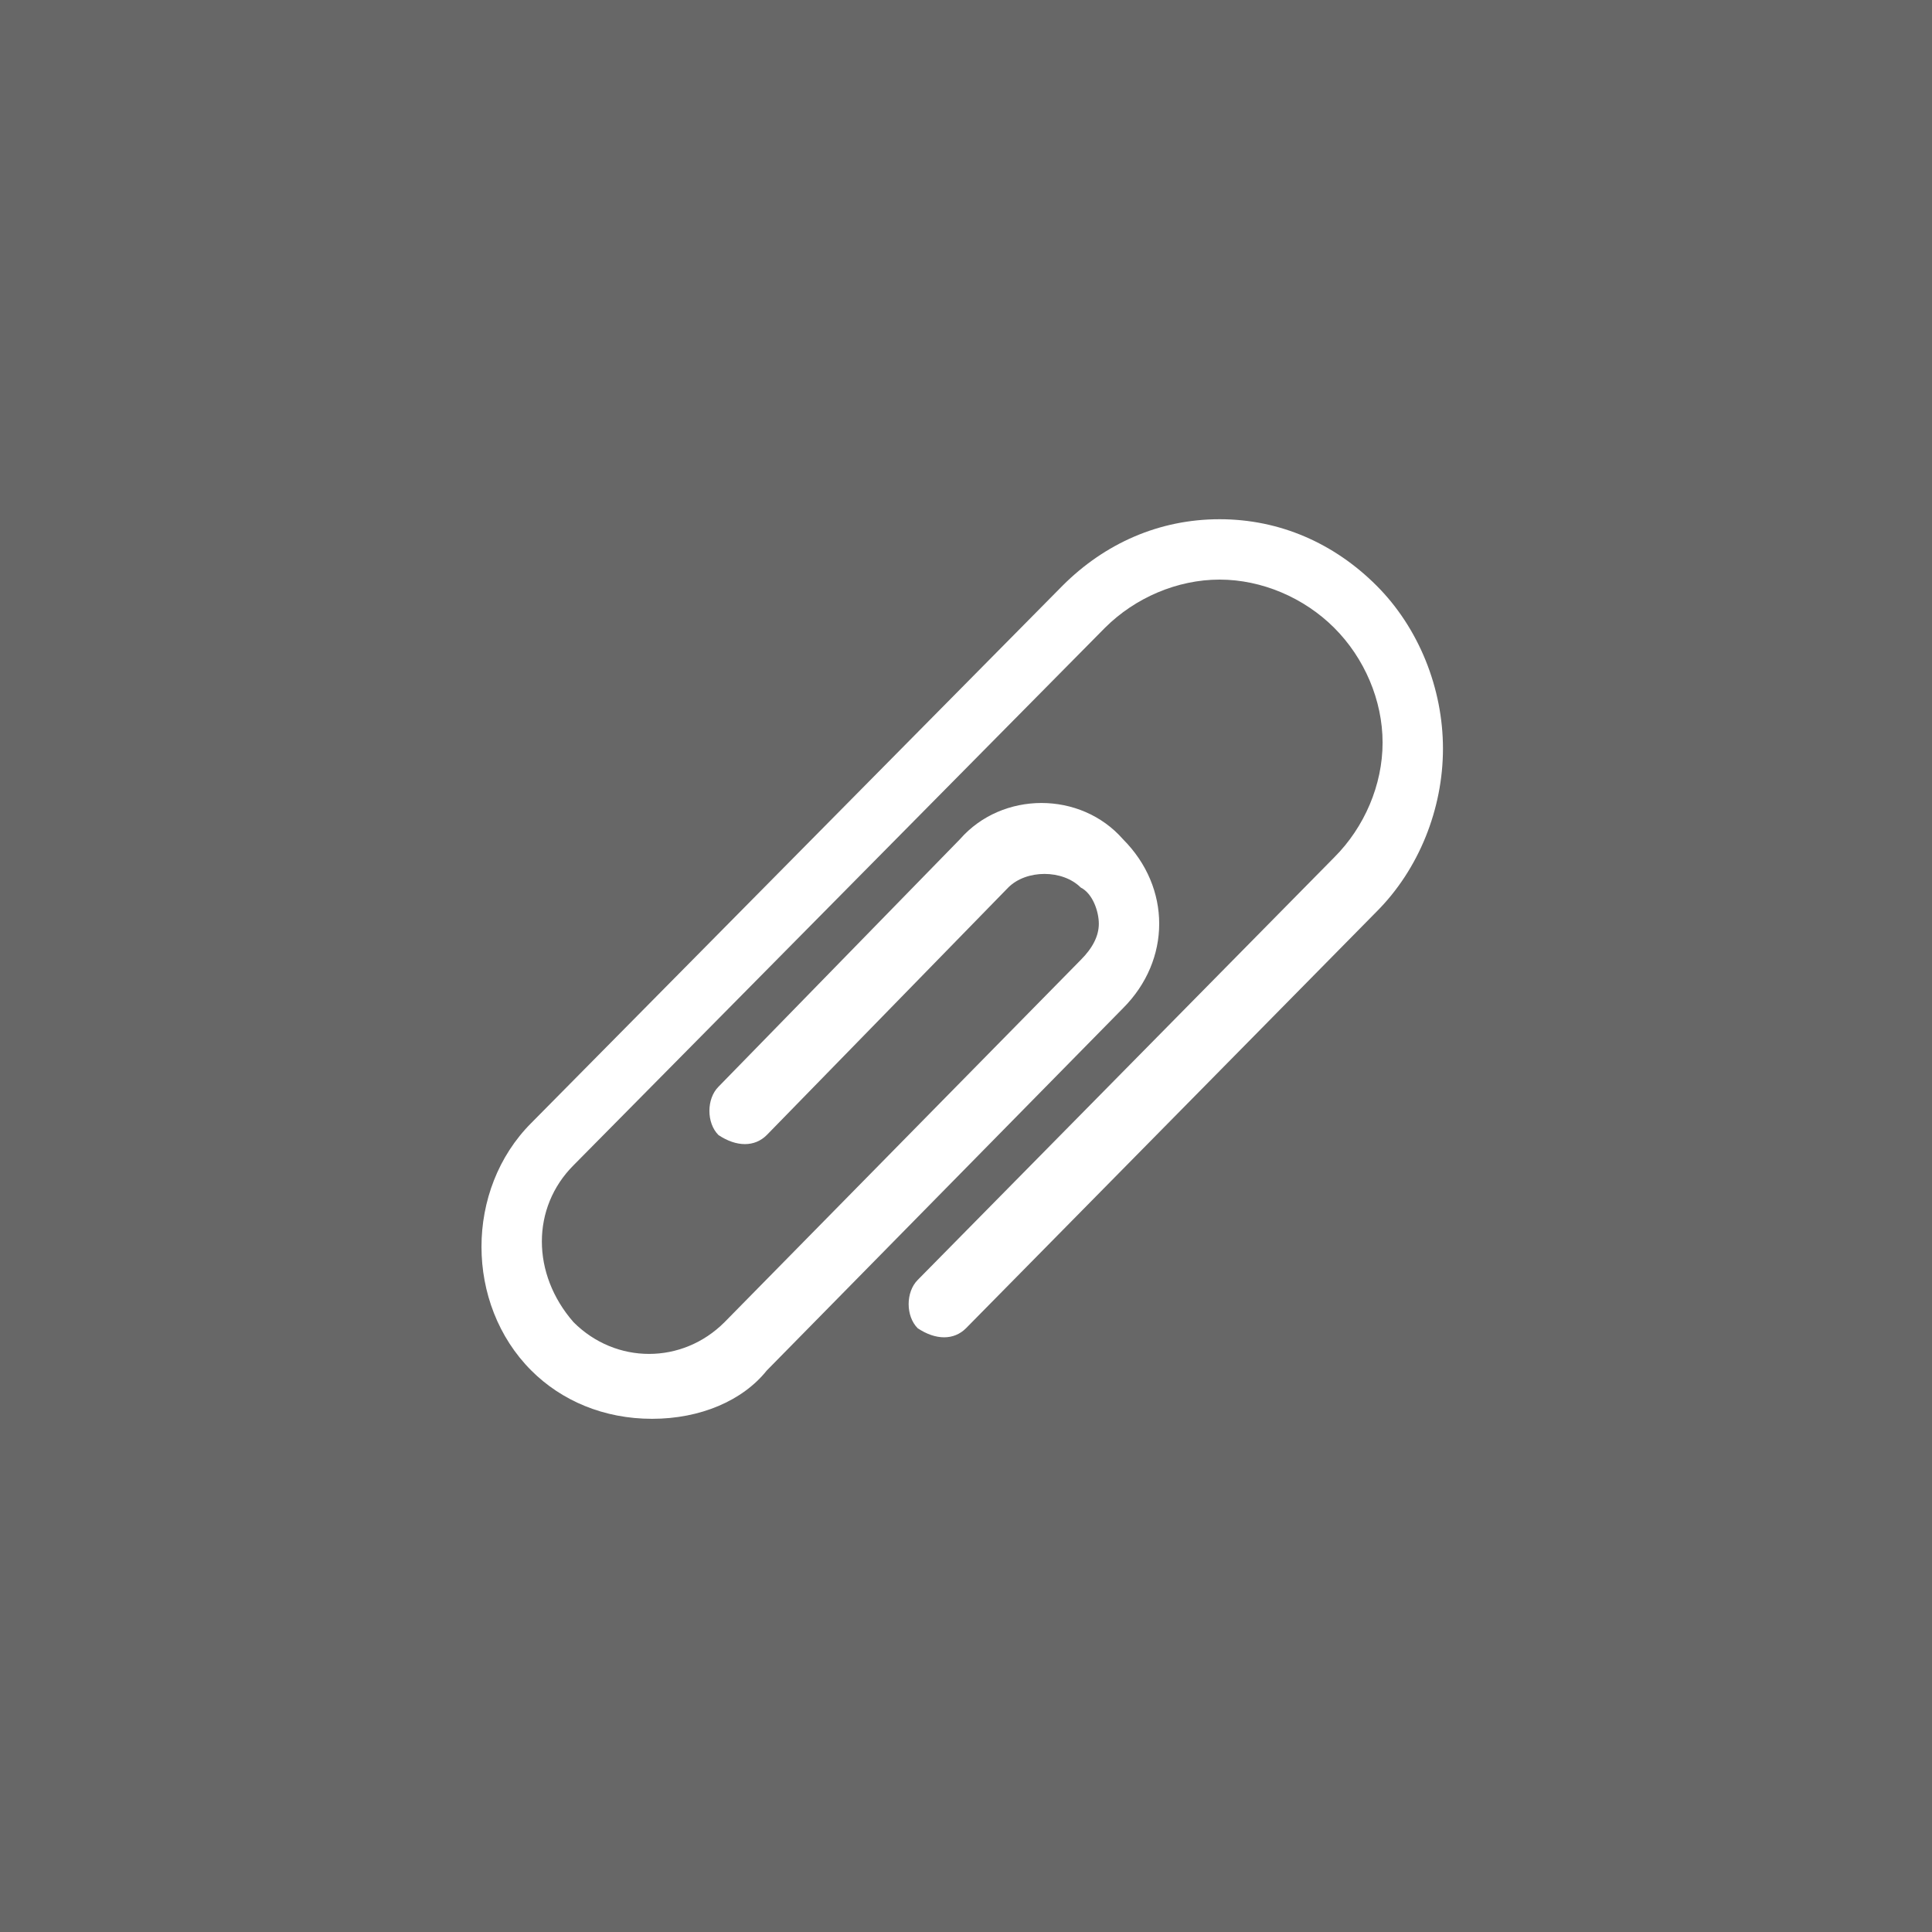 <?xml version="1.0" encoding="utf-8"?>
<!-- Generator: Adobe Illustrator 18.1.1, SVG Export Plug-In . SVG Version: 6.00 Build 0)  -->
<!DOCTYPE svg PUBLIC "-//W3C//DTD SVG 1.1//EN" "http://www.w3.org/Graphics/SVG/1.1/DTD/svg11.dtd">
<svg version="1.1" id="Capa_1" xmlns="http://www.w3.org/2000/svg" xmlns:xlink="http://www.w3.org/1999/xlink" x="0px" y="0px"
	 width="32px" height="32px" viewBox="10 -11 32 32" enable-background="new 10 -11 32 32" xml:space="preserve">
<rect x="10" y="-11" fill="#676767" width="32" height="32"/>
<path fill="#FFFFFF" d="M20.8,12.5c-0.8,0-1.5-0.3-2-0.8c-1.1-1.1-1.1-3,0-4.1l8.8-8.9c0.7-0.7,1.6-1.1,2.6-1.1s1.9,0.4,2.6,1.1
	c0.7,0.7,1.1,1.7,1.1,2.7s-0.4,2-1.1,2.7L26,11c-0.2,0.2-0.5,0.2-0.8,0c-0.2-0.2-0.2-0.6,0-0.8l6.9-7c0.5-0.5,0.8-1.2,0.8-1.9
	s-0.3-1.4-0.8-1.9c-0.5-0.5-1.2-0.8-1.9-0.8c-0.7,0-1.4,0.3-1.9,0.8l-8.8,8.9c-0.7,0.7-0.7,1.8,0,2.6c0.7,0.7,1.8,0.7,2.5,0l5.9-6
	c0.2-0.2,0.3-0.4,0.3-0.6c0-0.2-0.1-0.5-0.3-0.6c-0.3-0.3-0.9-0.3-1.2,0l-4,4.1c-0.2,0.2-0.5,0.2-0.8,0c-0.2-0.2-0.2-0.6,0-0.8
	l4-4.1c0.7-0.8,2-0.8,2.7,0c0.4,0.4,0.6,0.9,0.6,1.4s-0.2,1-0.6,1.4l-5.9,6C22.3,12.2,21.6,12.5,20.8,12.5z"/>
</svg>
